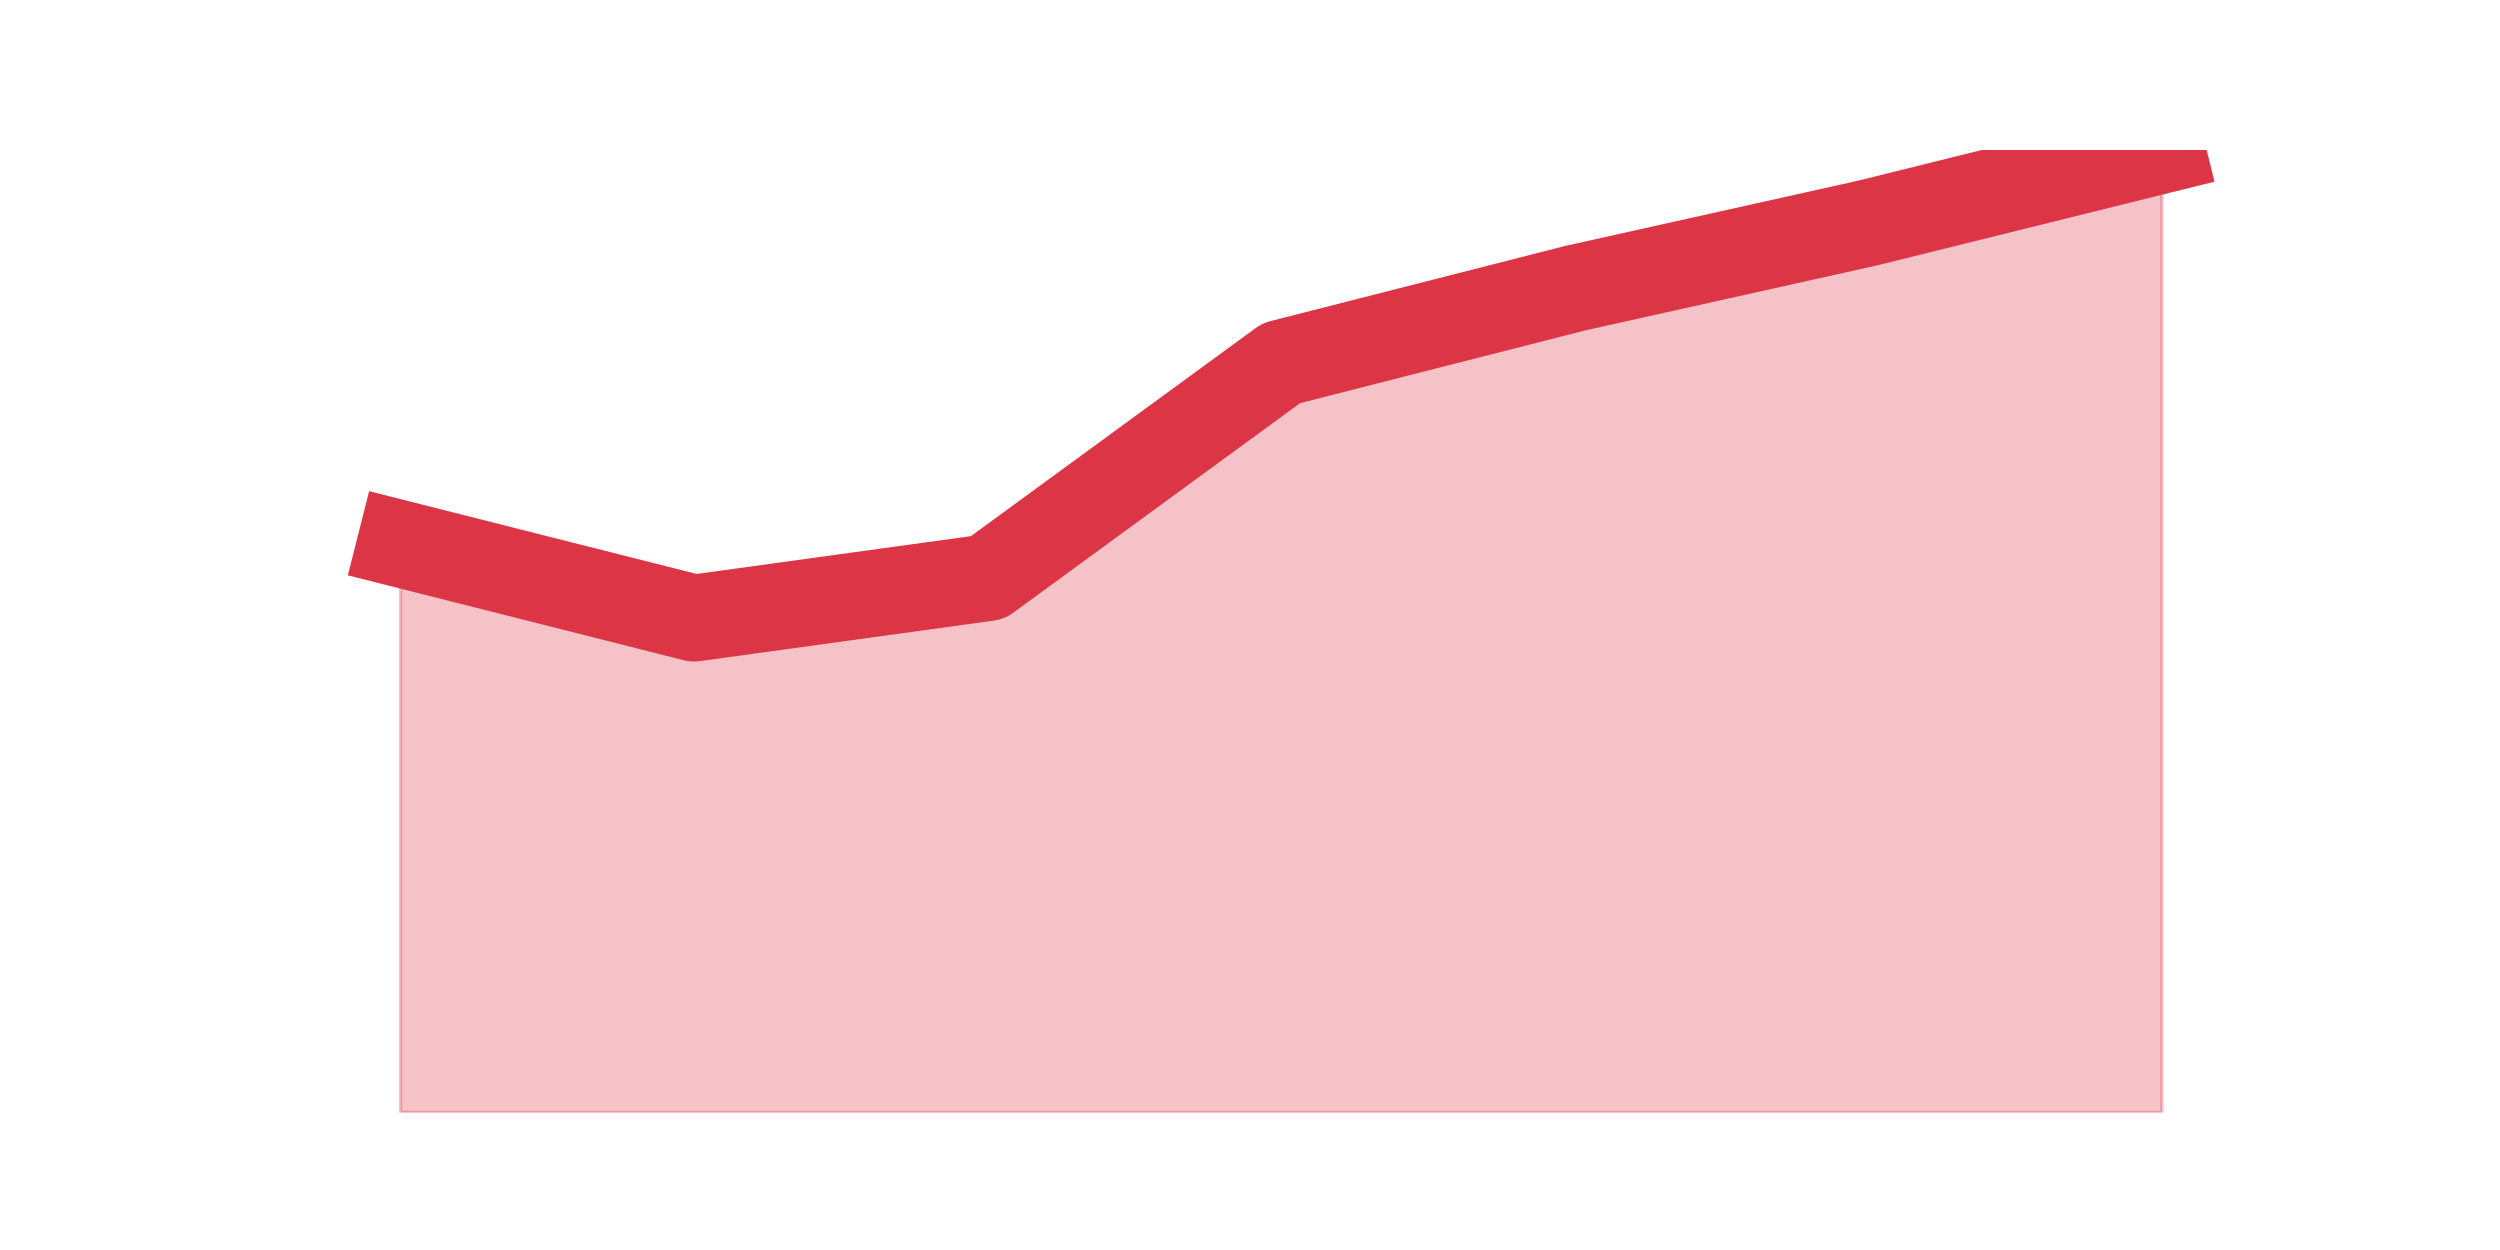 <?xml version="1.0" encoding="utf-8" standalone="no"?>
<!DOCTYPE svg PUBLIC "-//W3C//DTD SVG 1.1//EN"
  "http://www.w3.org/Graphics/SVG/1.1/DTD/svg11.dtd">
<svg height="360pt" version="1.1" viewBox="0 0 720 360" width="720pt" xmlns="http://www.w3.org/2000/svg" xmlns:xlink="http://www.w3.org/1999/xlink">
 <defs>
  <style type="text/css">*{stroke-linecap:butt;stroke-linejoin:round;}</style>
 </defs>
 <g id="figure_1">
  <g id="patch_1">
   <path d="M 0 360 
L 720 360 
L 720 0 
L 0 0 
z
" style="fill:none;"/>
  </g>
  <g id="axes_1">
   <g id="matplotlib.axis_1"/>
   <g id="matplotlib.axis_2"/>
   <g id="PolyCollection_1">
    <defs>
     <path d="M 115.364 -203.356 
L 115.364 -39.6 
L 199.909 -39.6 
L 284.455 -39.6 
L 369 -39.6 
L 453.545 -39.6 
L 538.091 -39.6 
L 622.636 -39.6 
L 622.636 -316.8 
L 622.636 -316.8 
L 538.091 -295.821 
L 453.545 -276.978 
L 369 -255.416 
L 284.455 -193.643 
L 199.909 -181.988 
L 115.364 -203.356 
z
" id="mb24d7837ef" style="stroke:#dc3545;stroke-opacity:0.3;"/>
    </defs>
    <g clip-path="url(#p7dcbfd7ee7)">
     <use style="fill:#dc3545;fill-opacity:0.3;stroke:#dc3545;stroke-opacity:0.3;" x="0" xlink:href="#mb24d7837ef" y="360"/>
    </g>
   </g>
   <g id="line2d_1">
    <path clip-path="url(#p7dcbfd7ee7)" d="M 115.364 156.644 
L 199.909 178.012 
L 284.455 166.357 
L 369 104.584 
L 453.545 83.022 
L 538.091 64.179 
L 622.636 43.2 
" style="fill:none;stroke:#dc3545;stroke-linecap:square;stroke-width:25;"/>
   </g>
  </g>
 </g>
 <defs>
  <clipPath id="p7dcbfd7ee7">
   <rect height="277.2" width="558" x="90" y="43.2"/>
  </clipPath>
 </defs>
</svg>
